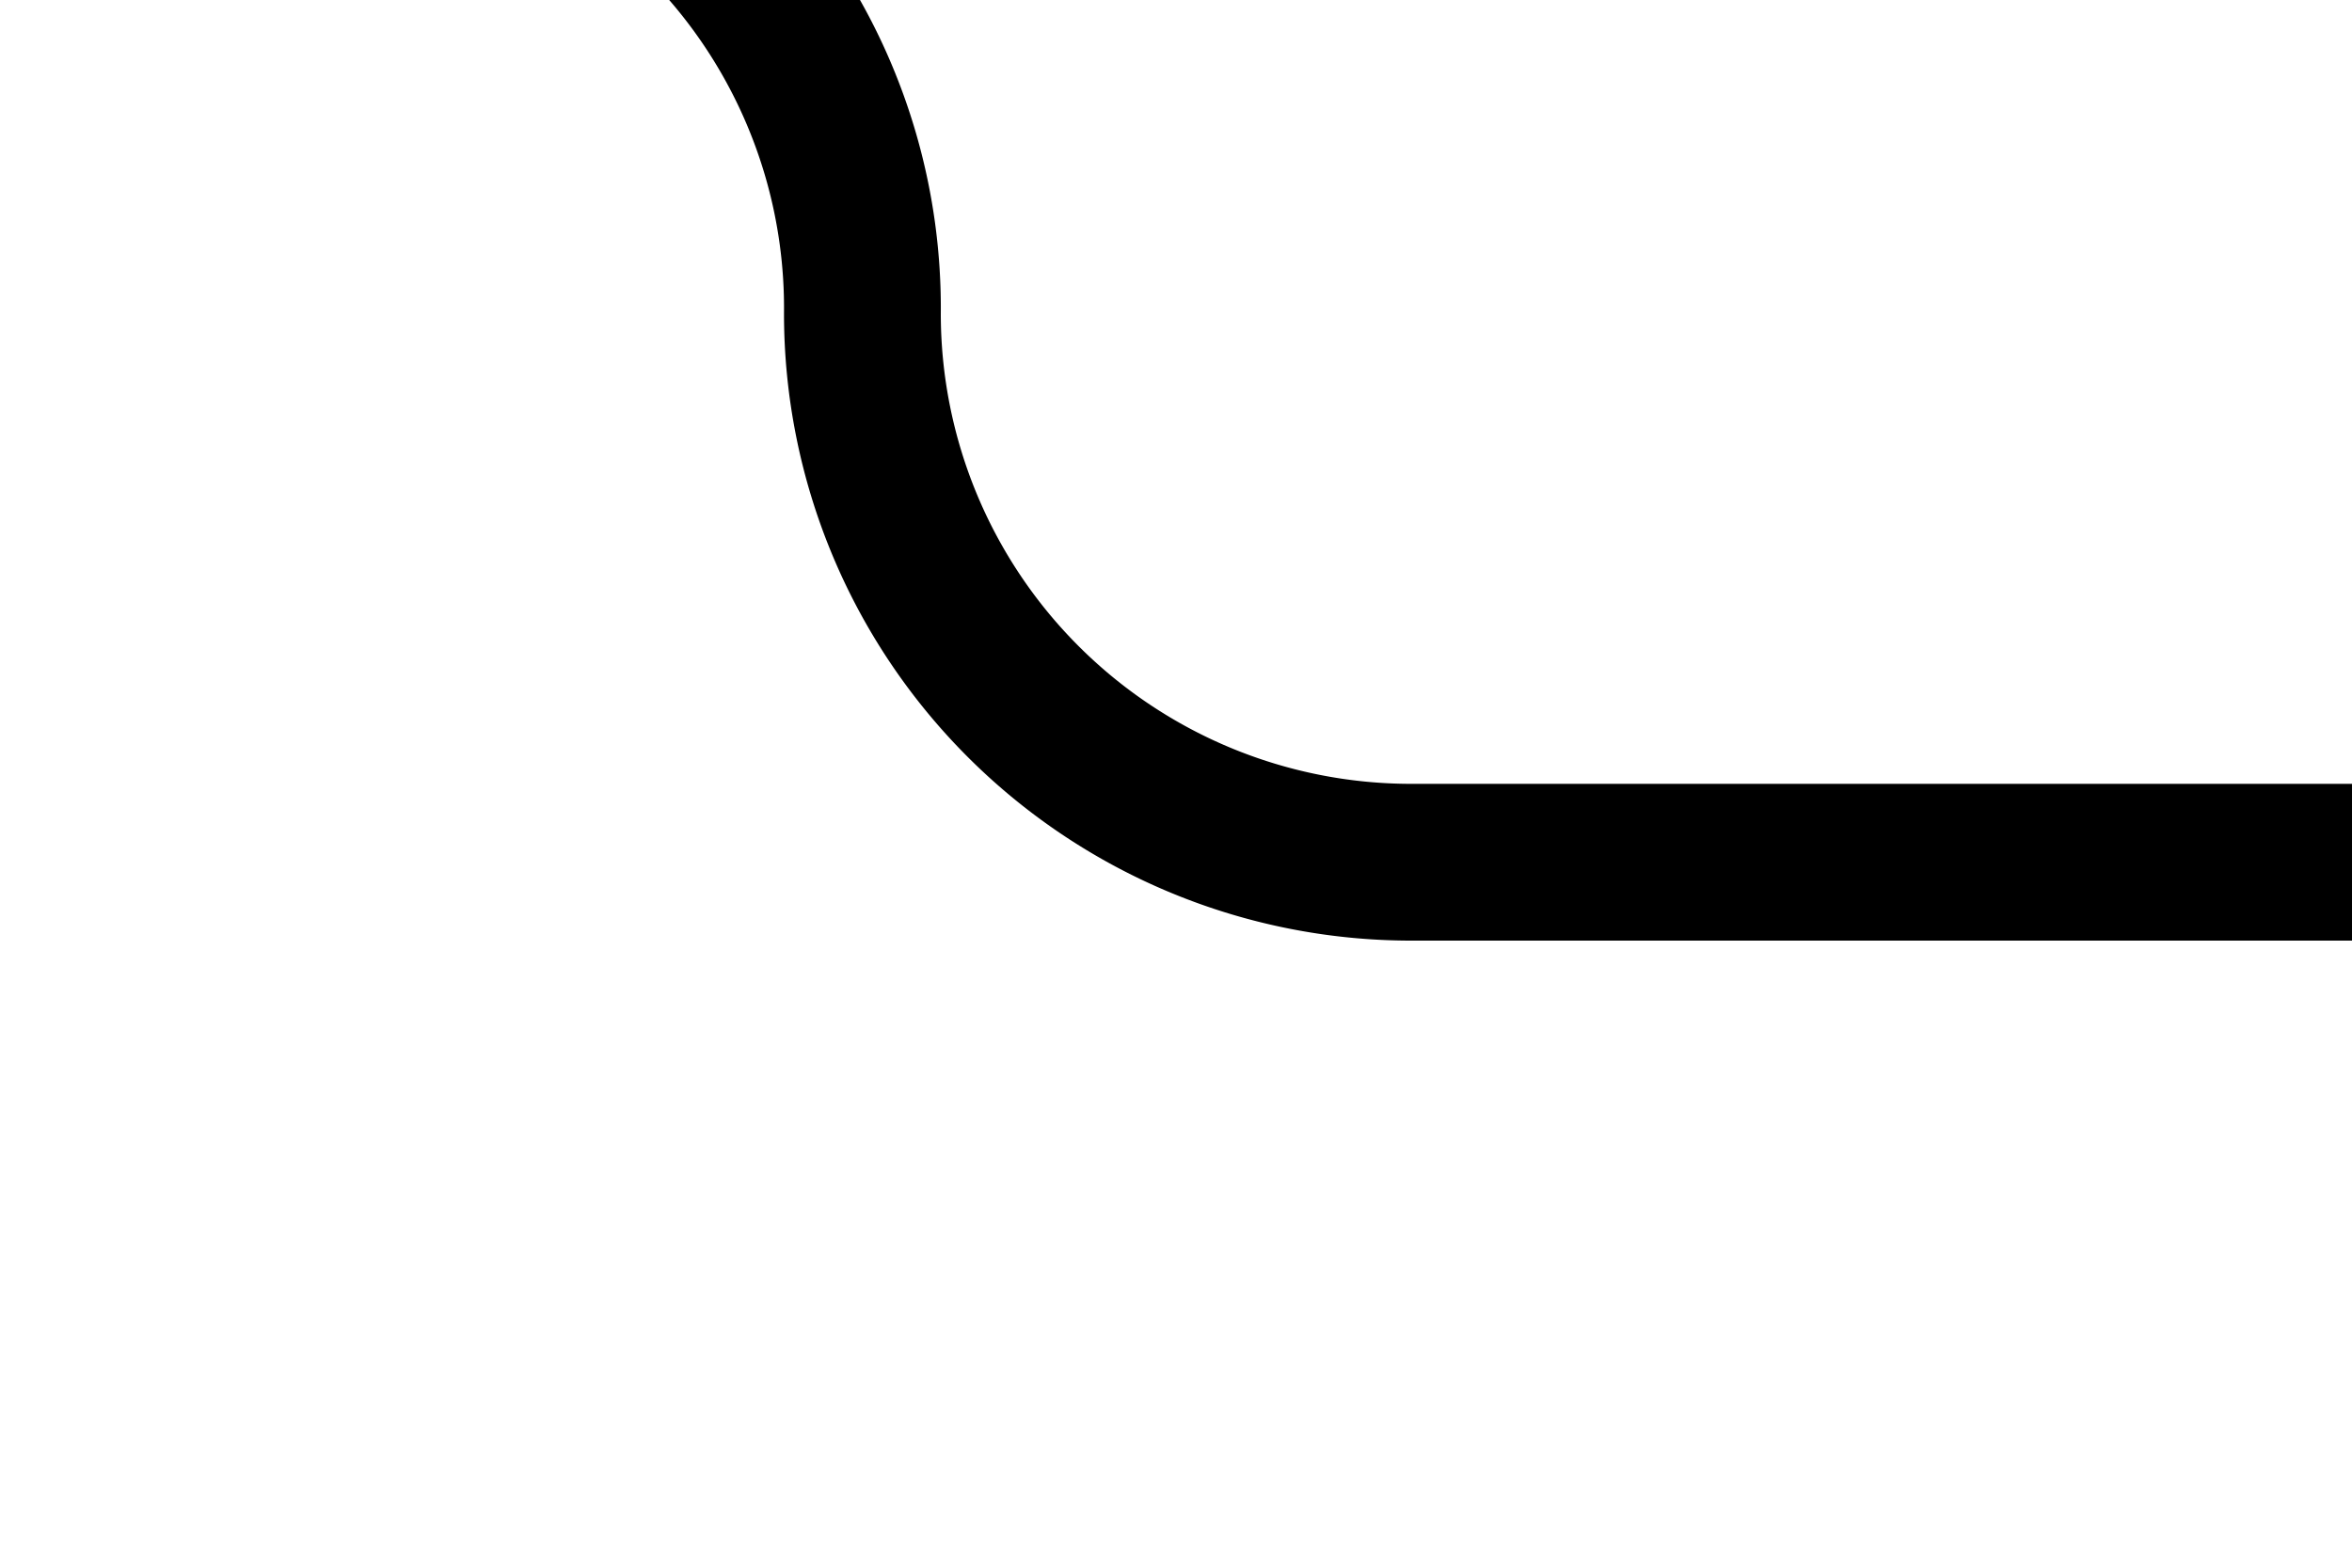 ﻿<?xml version="1.0" encoding="utf-8"?>
<svg version="1.1" xmlns:xlink="http://www.w3.org/1999/xlink" width="15px" height="10px" preserveAspectRatio="xMinYMid meet" viewBox="228 846  15 8" xmlns="http://www.w3.org/2000/svg">
  <path d="M 172.665 841.482  A 3 3 0 0 0 175.5 843.5 L 229.5 843.5  A 3.5 3.5 0 0 1 233.5 847 A 3.5 3.5 0 0 0 237 850.5 L 243 850.5  " stroke-width="1" stroke="#000000" fill="none" />
  <path d="M 173.879 840.024  A 3 3 0 0 0 170.879 843.024 A 3 3 0 0 0 173.879 846.024 A 3 3 0 0 0 176.879 843.024 A 3 3 0 0 0 173.879 840.024 Z " fill-rule="nonzero" fill="#000000" stroke="none" />
</svg>